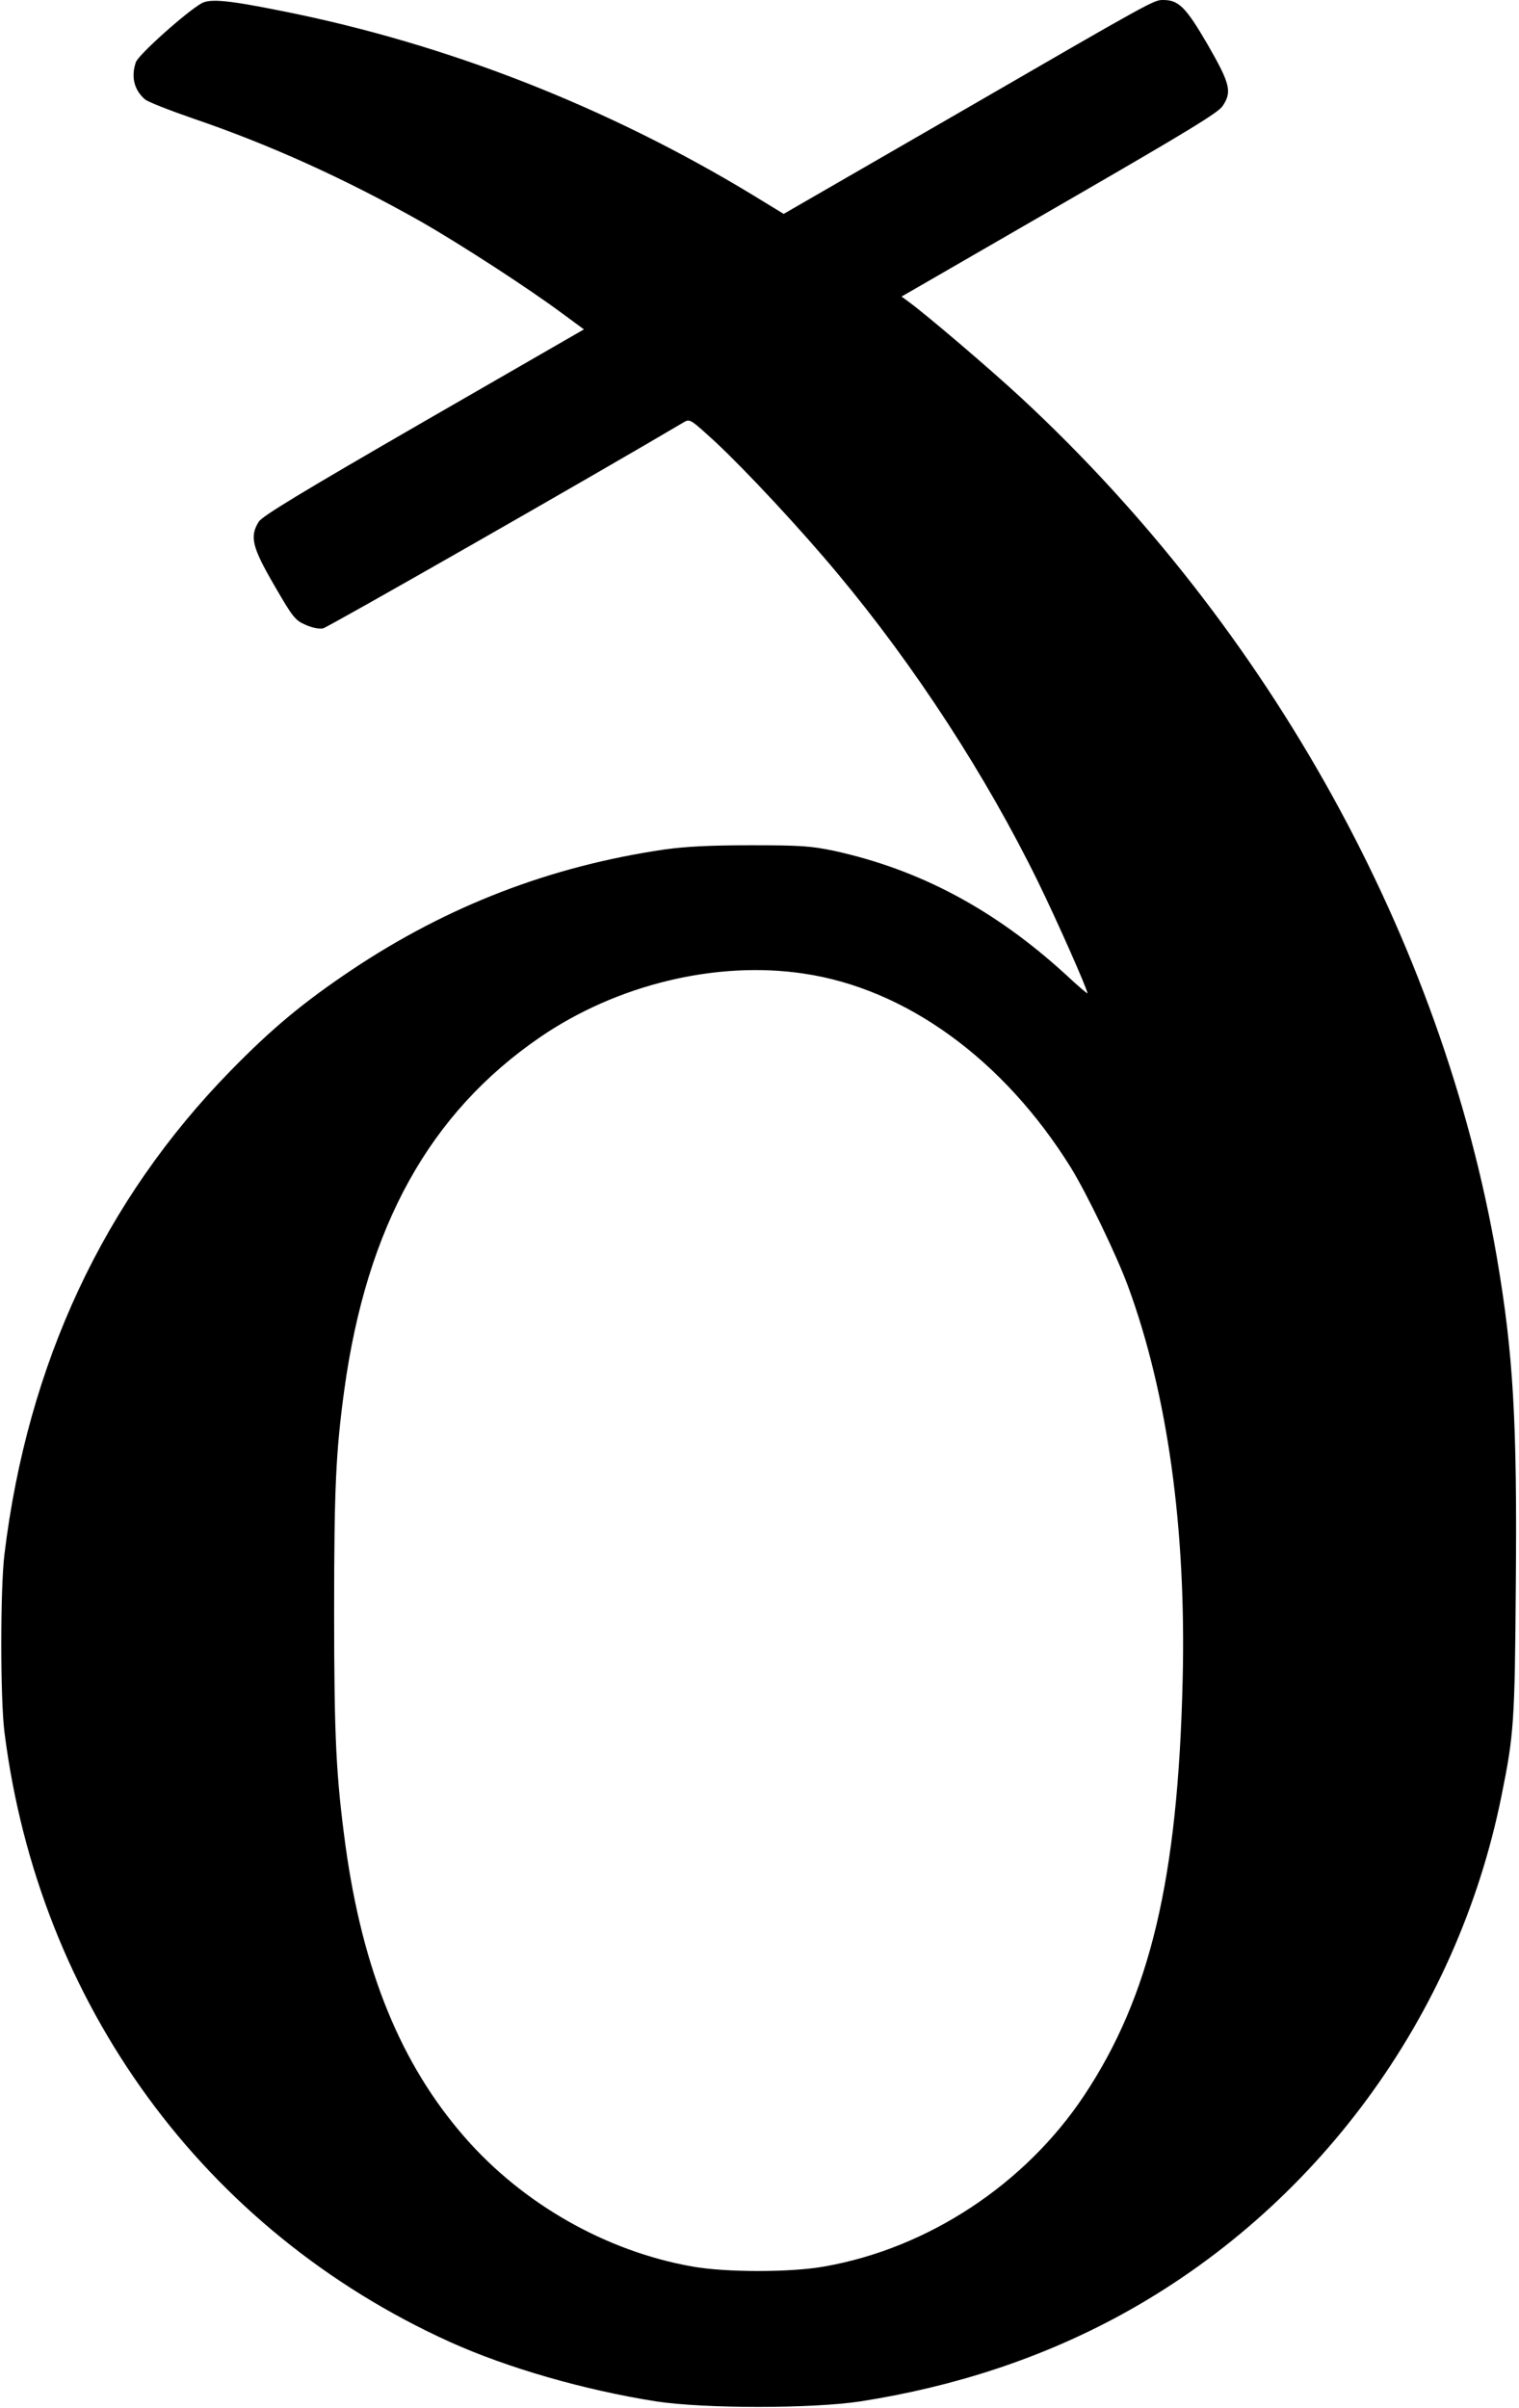<?xml version="1.0" standalone="no"?>
<!DOCTYPE svg PUBLIC "-//W3C//DTD SVG 20010904//EN"
 "http://www.w3.org/TR/2001/REC-SVG-20010904/DTD/svg10.dtd">
<svg version="1.0" xmlns="http://www.w3.org/2000/svg"
 width="616pt" height="976pt" viewBox="0 0 616 976"
 preserveAspectRatio="xMidYMid meet">
<g transform="translate(0,976) scale(0.1,-0.1)"
fill="#000000" stroke="none">
<path d="M818 9747 c-61 -34 -256 -208 -267 -239 -20 -58 -8 -111 36 -150 10
-10 100 -45 198 -79 311 -106 615 -244 920 -416 161 -92 436 -270 576 -374
l87 -64 -651 -375 c-497 -287 -654 -382 -668 -405 -37 -60 -27 -102 63 -257
75 -130 85 -142 126 -160 26 -12 55 -18 72 -15 19 4 1085 612 1462 835 26 15
26 15 131 -81 124 -116 345 -353 494 -532 314 -376 603 -821 813 -1250 75
-153 200 -435 200 -451 0 -3 -40 31 -88 76 -289 264 -593 426 -942 502 -92 19
-133 22 -335 22 -166 0 -263 -5 -350 -17 -464 -68 -881 -229 -1270 -489 -195
-131 -320 -234 -491 -409 -513 -525 -822 -1185 -916 -1959 -17 -139 -17 -584
0 -720 139 -1103 809 -2020 1806 -2472 235 -106 545 -195 836 -241 196 -30
634 -30 830 0 384 60 734 176 1051 348 795 432 1367 1209 1548 2106 50 247 54
297 58 849 6 670 -10 943 -77 1335 -222 1286 -918 2544 -1925 3479 -128 119
-389 341 -459 392 l-30 22 80 46 c43 25 331 191 639 369 439 254 565 330 583
357 39 58 31 90 -61 250 -88 151 -117 180 -180 180 -38 0 -37 1 -830 -458
l-709 -409 -126 77 c-589 357 -1240 612 -1902 744 -223 45 -296 52 -332 33z
m2441 -3933 c415 -61 811 -348 1084 -787 64 -104 184 -352 231 -479 161 -437
237 -985 222 -1598 -19 -806 -132 -1281 -400 -1684 -239 -359 -632 -618 -1051
-692 -137 -25 -403 -25 -540 0 -348 62 -684 253 -920 523 -259 296 -414 675
-484 1183 -38 282 -46 437 -46 950 0 495 7 646 41 895 91 664 346 1124 794
1431 311 213 714 311 1069 258z"/>
</g>
</svg>
